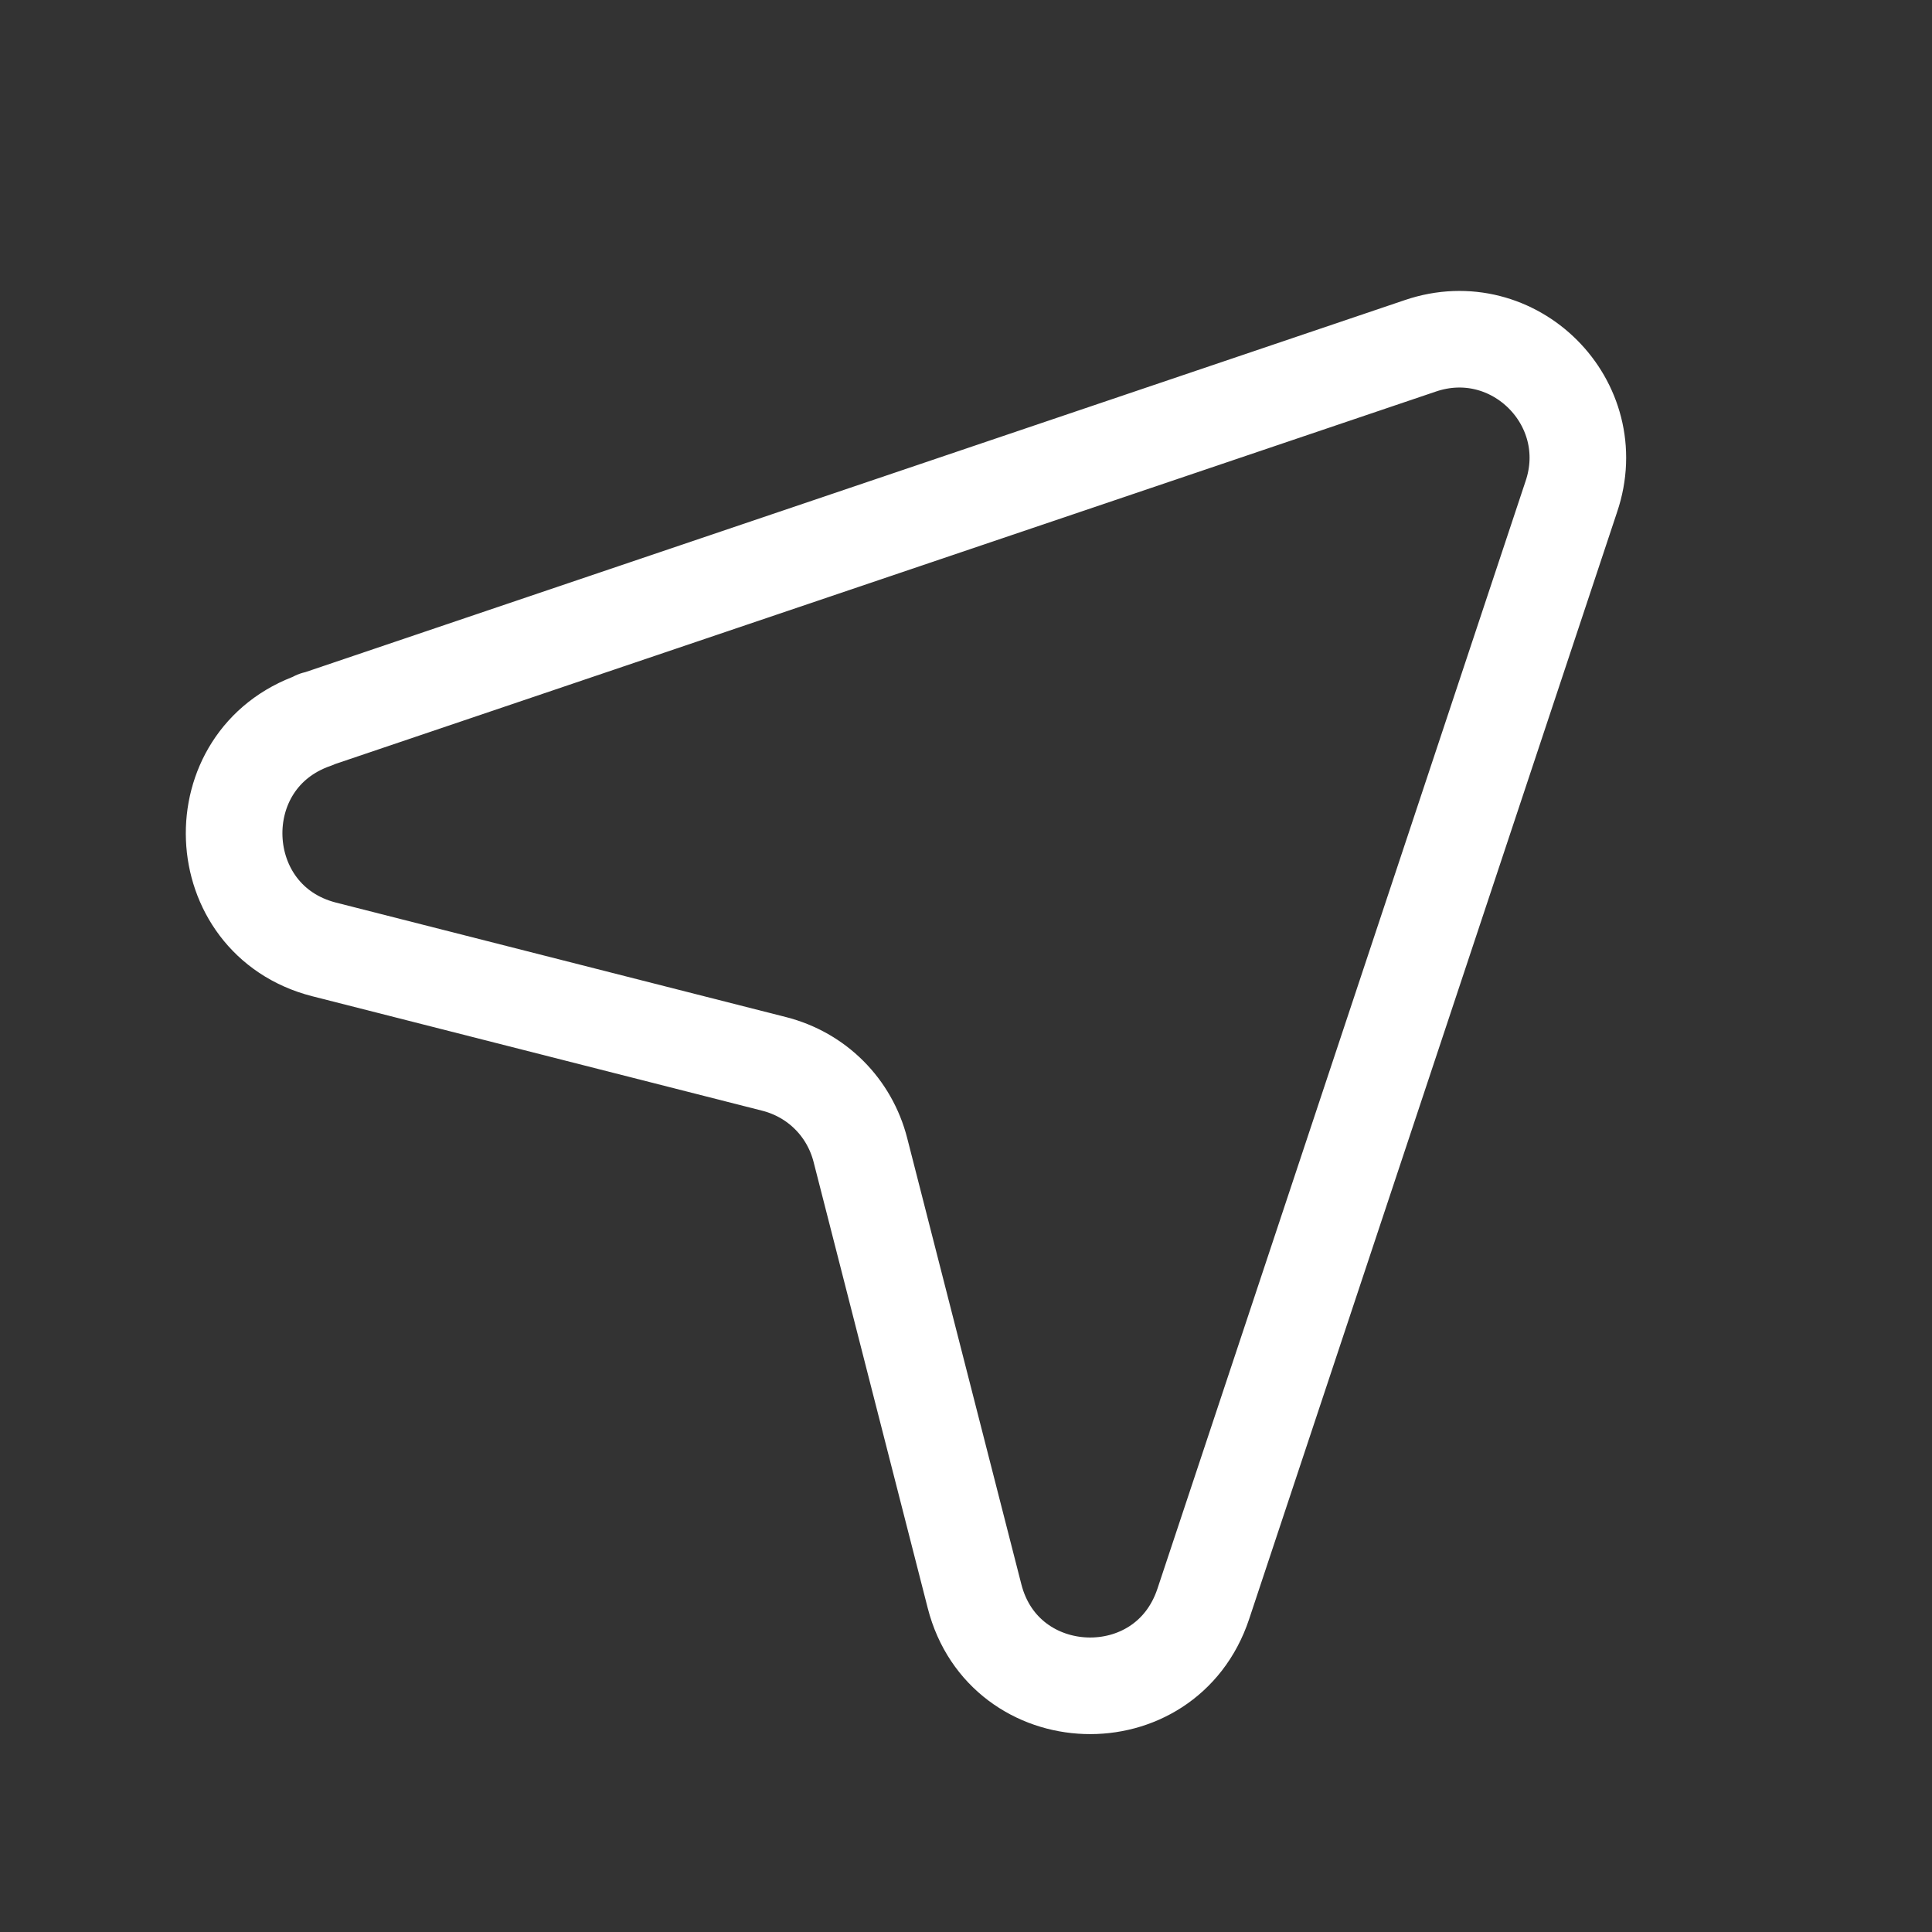 <svg width="30" height="30" viewBox="0 0 30 30" fill="none" xmlns="http://www.w3.org/2000/svg">
<rect x="0" y="0" width="30" height="30" fill="#333333" stroke="none"/>
<g clip-path="url(#clip0_158_324)">
<g clip-path="url(#clip1_158_324)">
<path d="M4.897 11.176L22.055 5.37C23.509 4.875 24.893 6.259 24.399 7.713L18.684 24.907C18.098 26.665 15.591 26.573 15.133 24.787L13.361 17.861C13.192 17.197 12.684 16.689 12.02 16.52L5.031 14.742C3.245 14.283 3.146 11.784 4.89 11.183L4.904 11.169L4.897 11.176Z" stroke="white" stroke-width="1.5" stroke-linecap="round" stroke-linejoin="round"/>
</g>
</g>
<defs>
<clipPath id="clip0_158_324">
<rect width="30" height="30" fill="white"/>
</clipPath>
<clipPath id="clip1_158_324">
<rect width="24" height="24" fill="white" transform="translate(16.971 -4) rotate(45)"/>
</clipPath>
</defs>
</svg>

